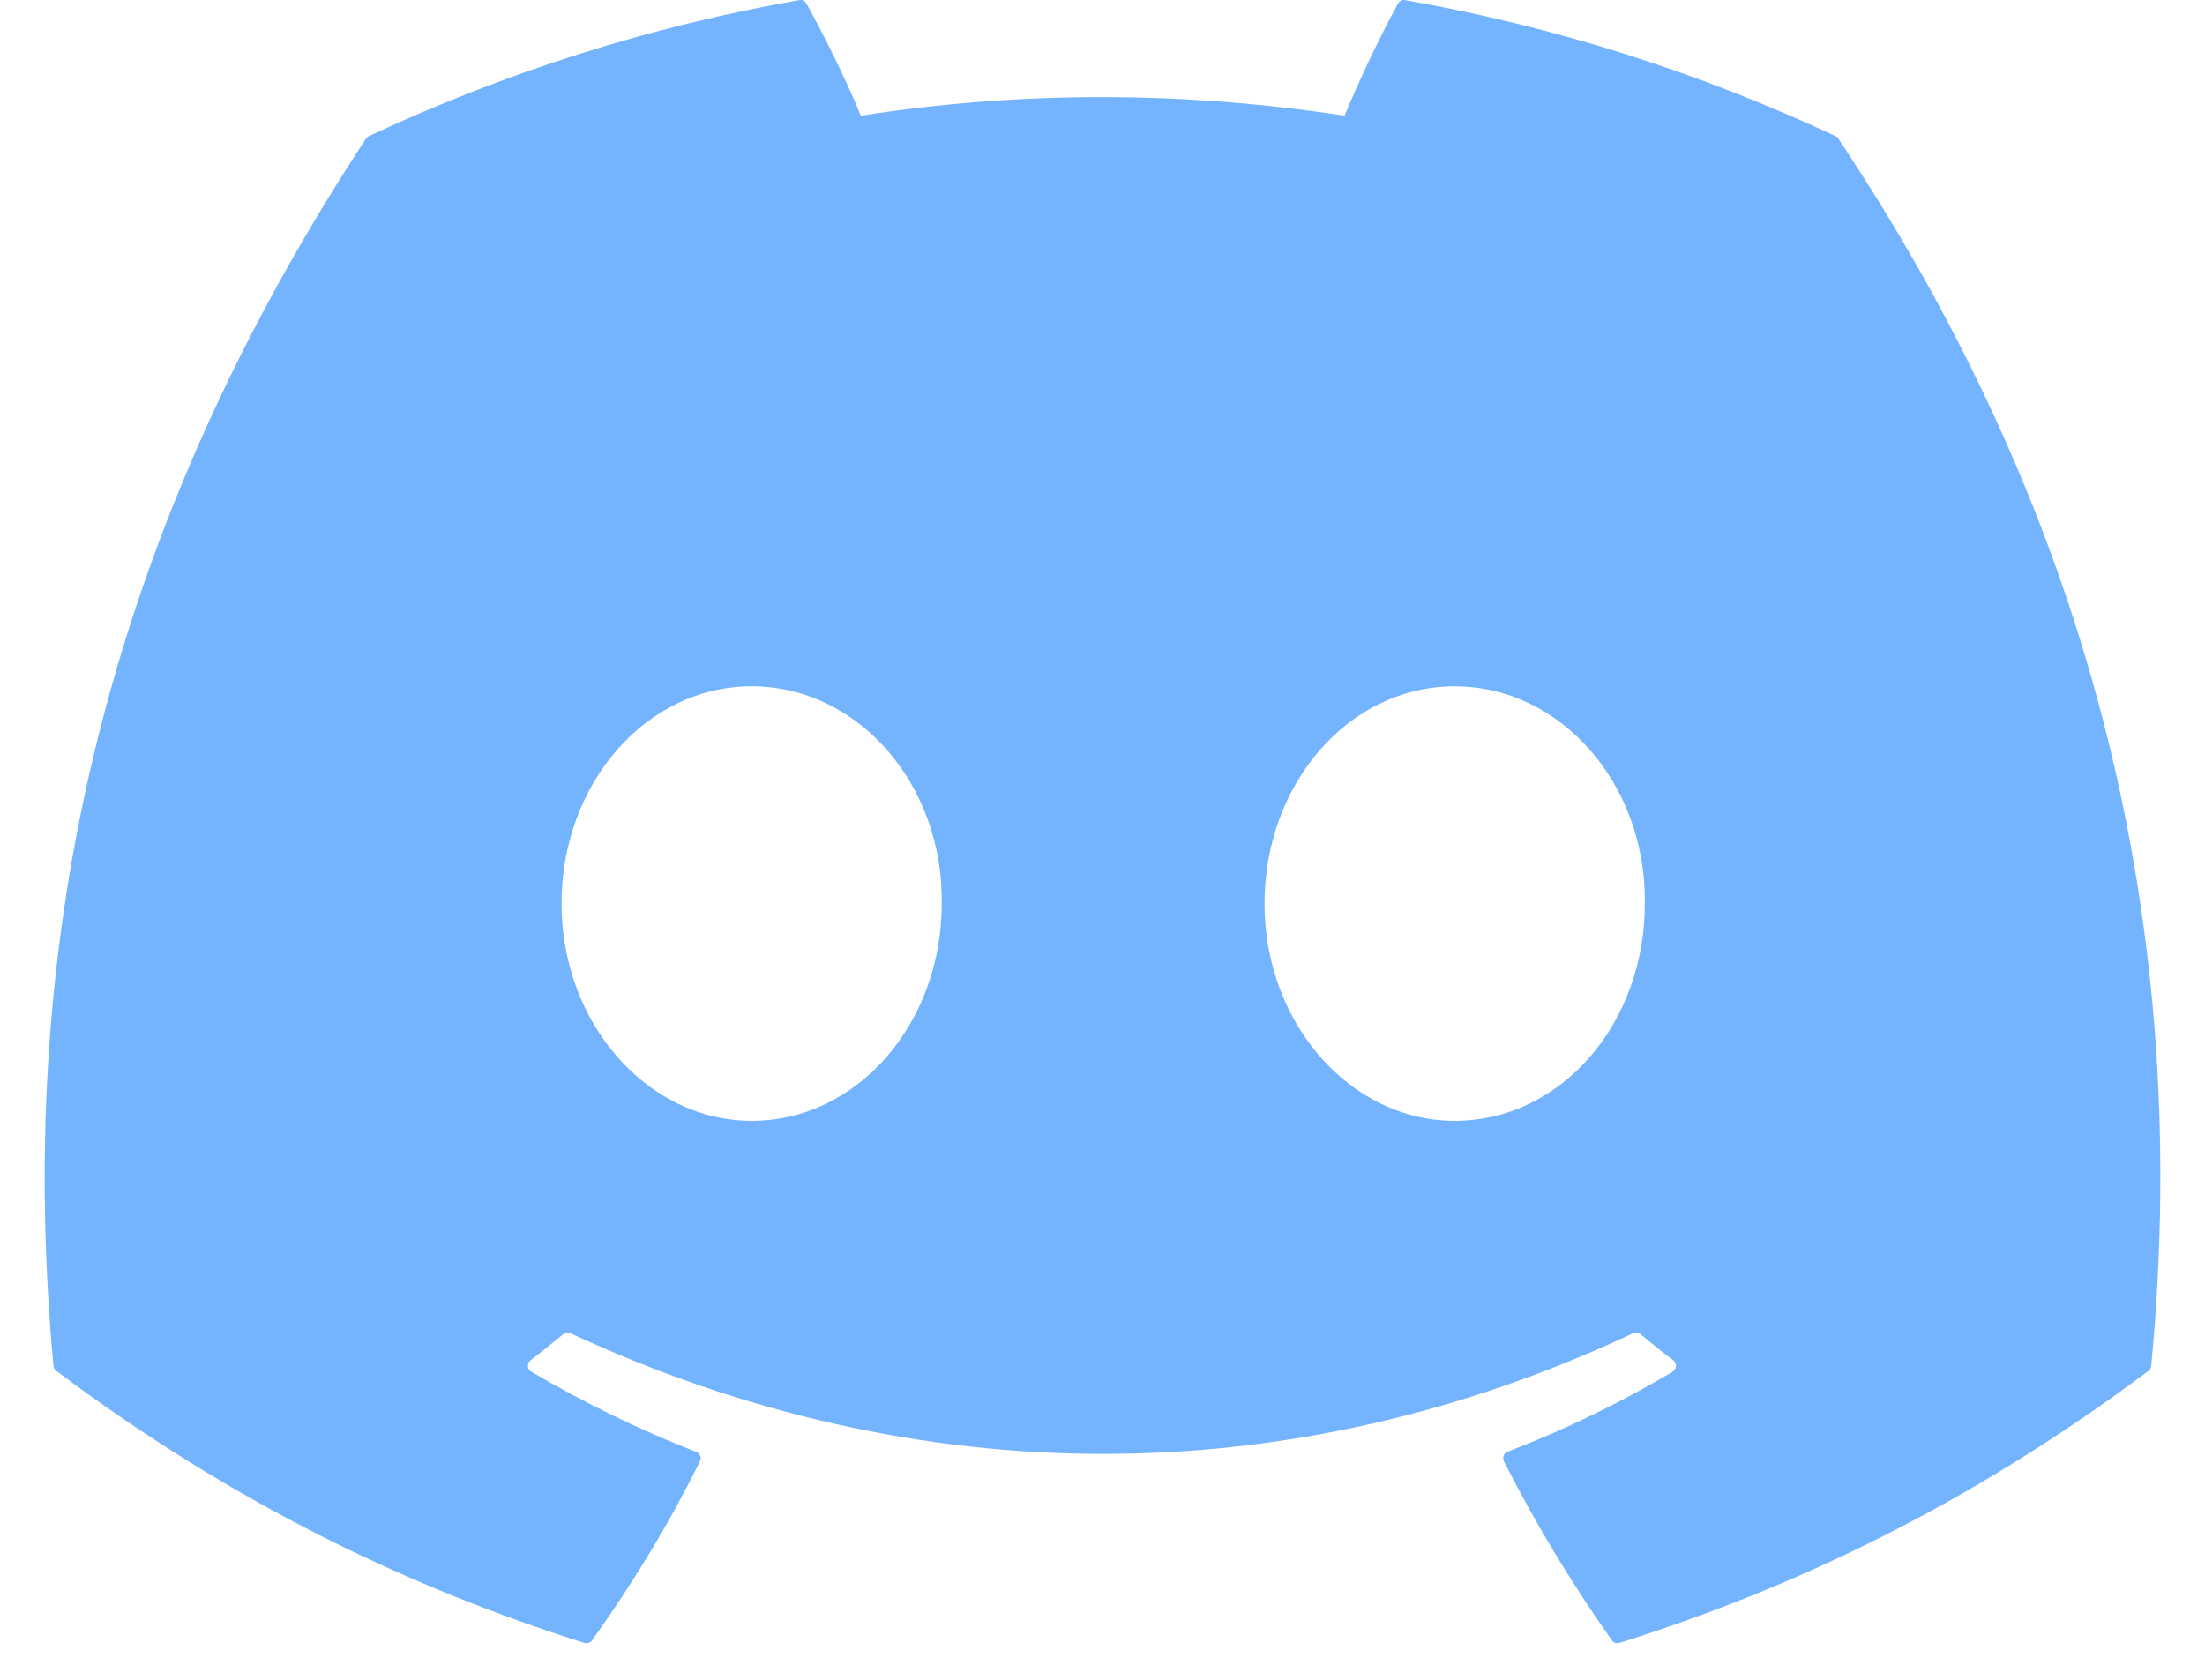 <svg width="21" height="16" viewBox="0 0 21 16" fill="none" xmlns="http://www.w3.org/2000/svg">
<path d="M17.483 1.297C16.198 0.697 14.821 0.254 13.381 0.001C13.355 -0.004 13.329 0.008 13.315 0.033C13.138 0.354 12.942 0.773 12.805 1.102C11.256 0.866 9.715 0.866 8.198 1.102C8.061 0.765 7.857 0.354 7.68 0.033C7.666 0.009 7.64 -0.003 7.614 0.001C6.174 0.254 4.797 0.696 3.512 1.297C3.501 1.302 3.492 1.311 3.485 1.321C0.873 5.298 0.158 9.178 0.509 13.009C0.51 13.028 0.52 13.046 0.535 13.057C2.258 14.347 3.928 15.13 5.566 15.649C5.592 15.657 5.62 15.648 5.637 15.626C6.024 15.086 6.37 14.518 6.666 13.919C6.684 13.884 6.667 13.843 6.631 13.829C6.083 13.617 5.561 13.359 5.059 13.065C5.02 13.042 5.017 12.984 5.053 12.956C5.159 12.876 5.264 12.792 5.365 12.707C5.383 12.691 5.409 12.688 5.43 12.698C8.728 14.232 12.298 14.232 15.556 12.698C15.578 12.687 15.603 12.691 15.622 12.706C15.723 12.791 15.829 12.876 15.935 12.956C15.972 12.984 15.97 13.042 15.93 13.065C15.428 13.364 14.906 13.617 14.357 13.828C14.322 13.842 14.306 13.884 14.323 13.919C14.626 14.517 14.971 15.085 15.352 15.625C15.367 15.648 15.396 15.657 15.422 15.649C17.069 15.13 18.738 14.347 20.462 13.057C20.477 13.046 20.486 13.029 20.488 13.01C20.908 8.581 19.784 4.733 17.509 1.322C17.503 1.311 17.494 1.302 17.483 1.297ZM7.159 10.676C6.166 10.676 5.348 9.747 5.348 8.607C5.348 7.466 6.15 6.537 7.159 6.537C8.175 6.537 8.985 7.474 8.969 8.607C8.969 9.747 8.167 10.676 7.159 10.676ZM13.854 10.676C12.861 10.676 12.043 9.747 12.043 8.607C12.043 7.466 12.845 6.537 13.854 6.537C14.87 6.537 15.68 7.474 15.665 8.607C15.665 9.747 14.87 10.676 13.854 10.676Z" fill="#74B4FF"/>
</svg>
